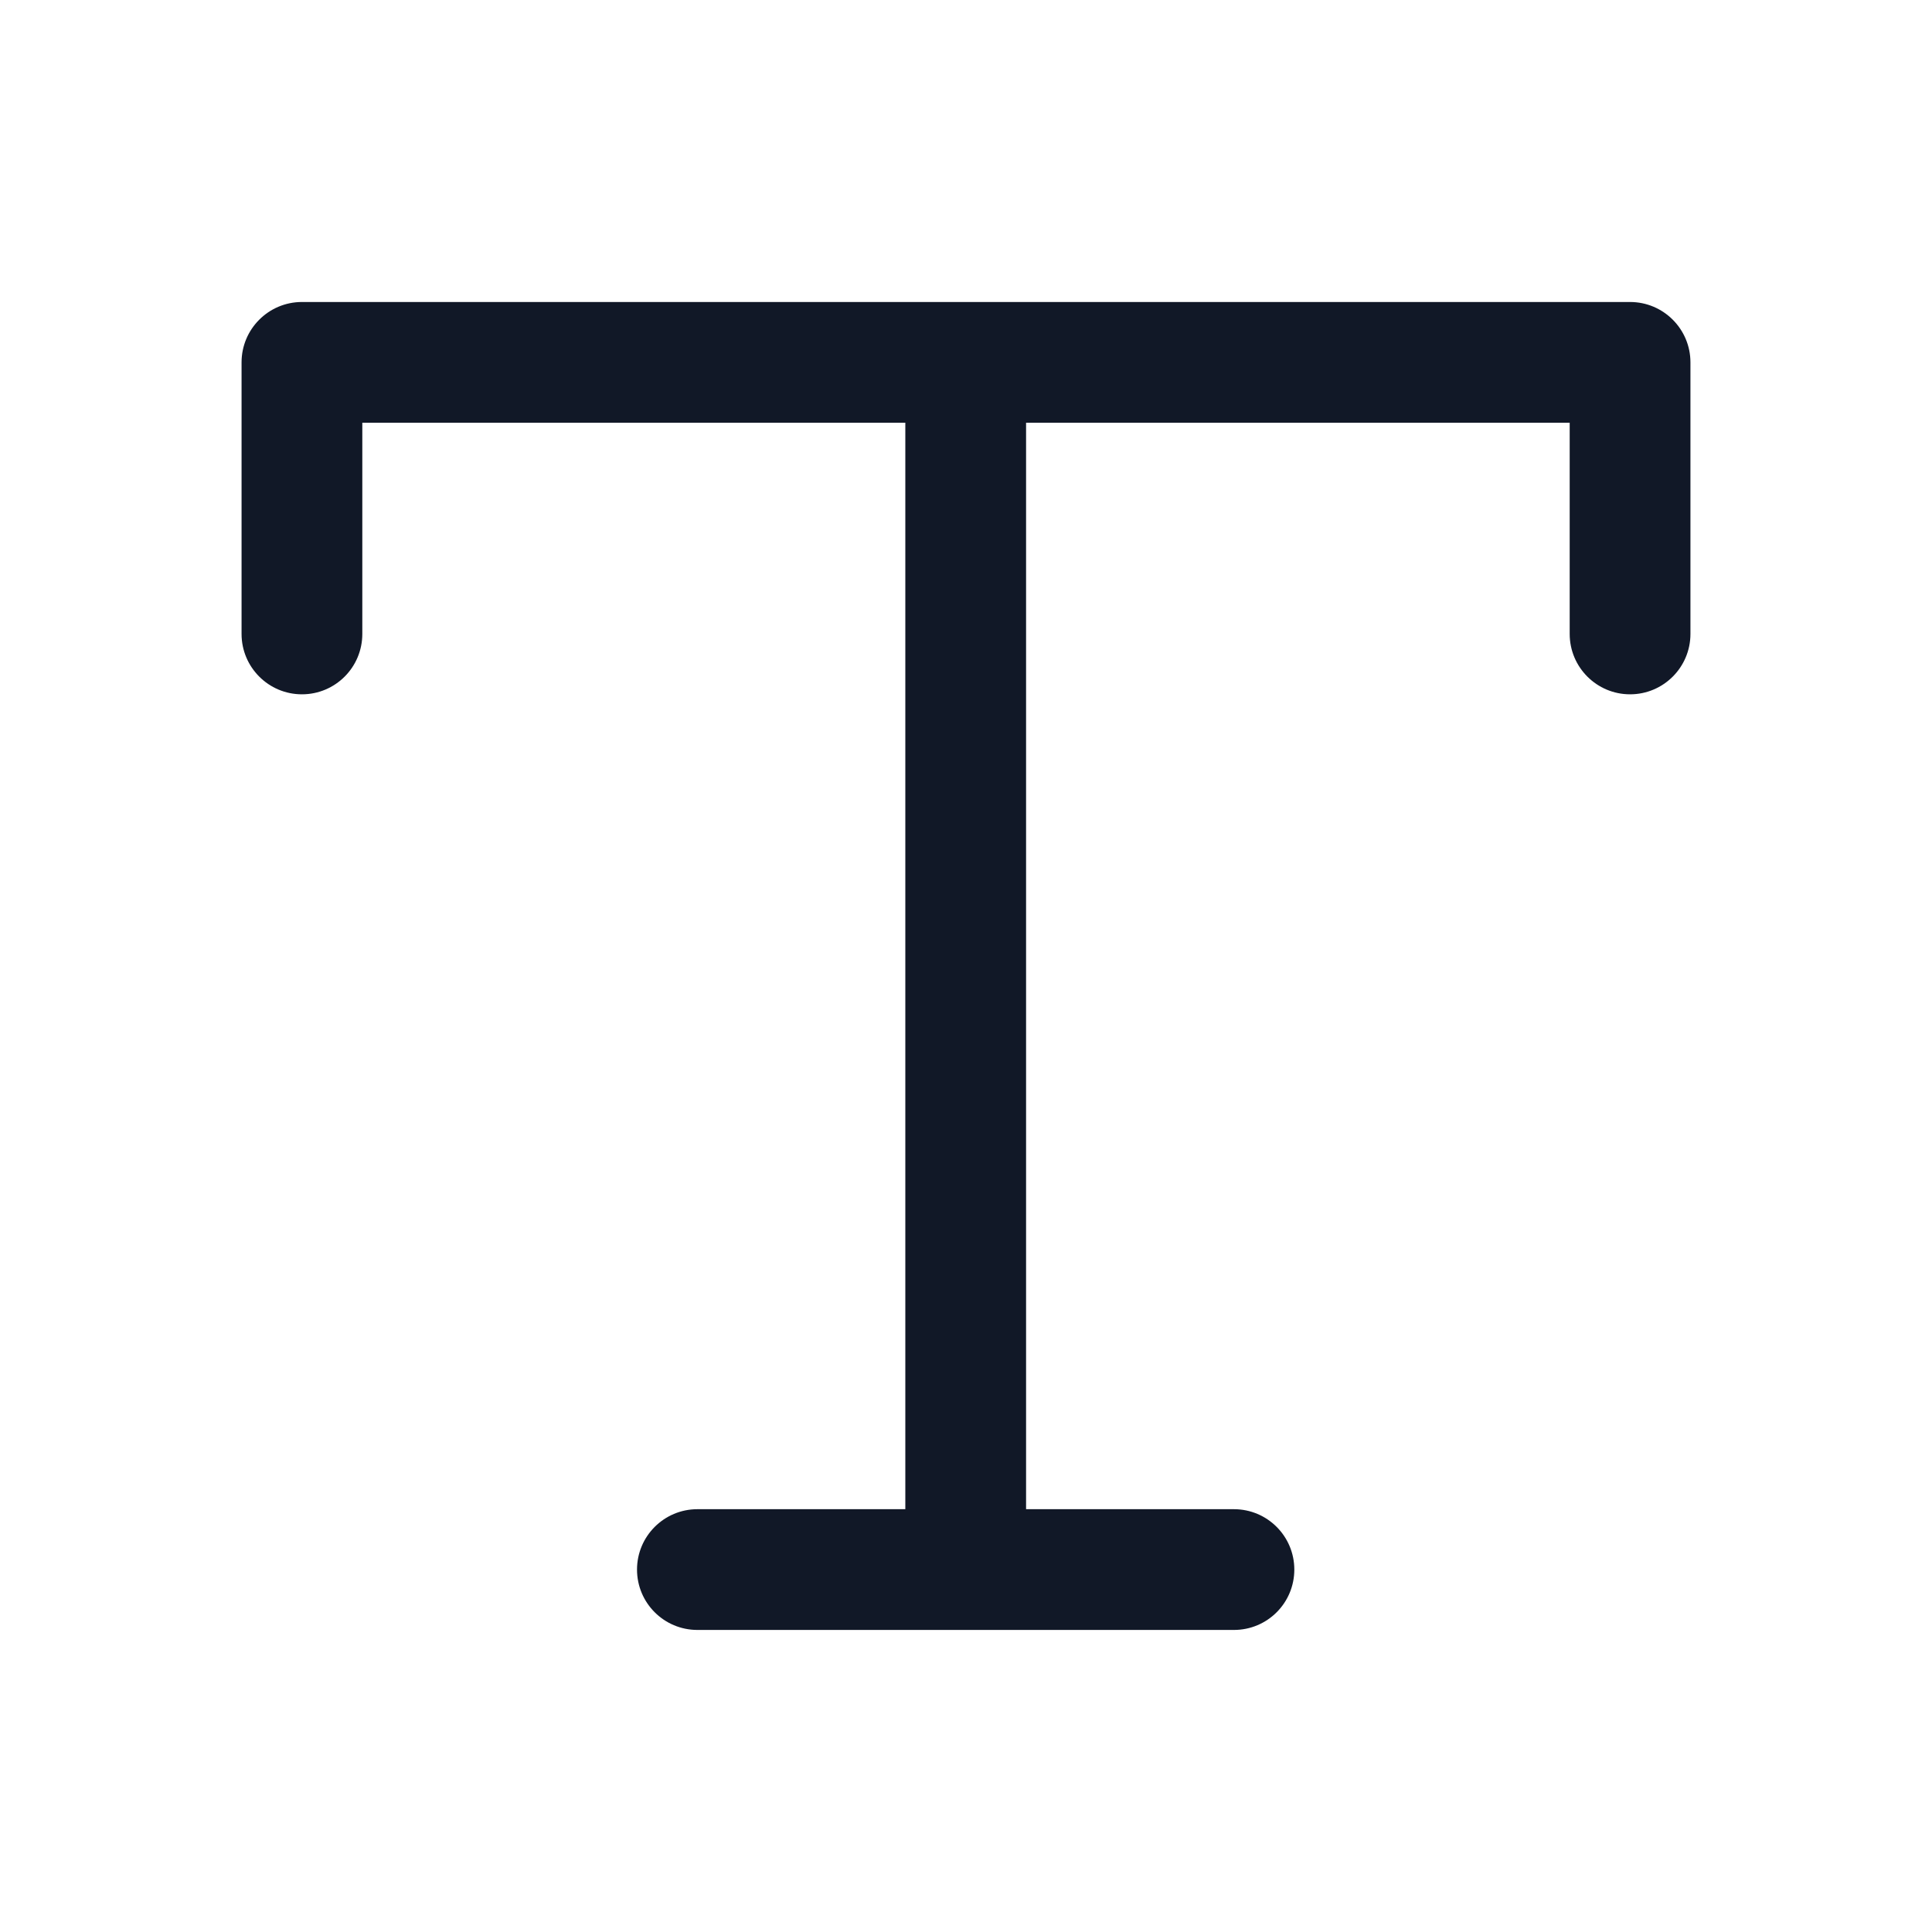 <svg width="32" height="32" viewBox="0 0 32 32" fill="none" xmlns="http://www.w3.org/2000/svg">
<path fill-rule="evenodd" clip-rule="evenodd" d="M5.001 5.002C4.449 5.002 4.001 5.45 4.001 6.002V10.5C4.001 11.052 4.449 11.5 5.001 11.5C5.554 11.5 6.001 11.052 6.001 10.5V7.002H14.995V24.997H11.551C10.999 24.997 10.551 25.445 10.551 25.997C10.551 26.55 10.999 26.997 11.551 26.997H15.988L15.995 26.997L16.003 26.997H20.438C20.991 26.997 21.438 26.55 21.438 25.997C21.438 25.445 20.991 24.997 20.438 24.997H16.995V7.002H25.999V10.5C25.999 11.052 26.447 11.5 26.999 11.5C27.551 11.5 27.999 11.052 27.999 10.5V6.002C27.999 5.45 27.551 5.002 26.999 5.002H15.995H5.001Z" fill="#111827"/>
</svg>
